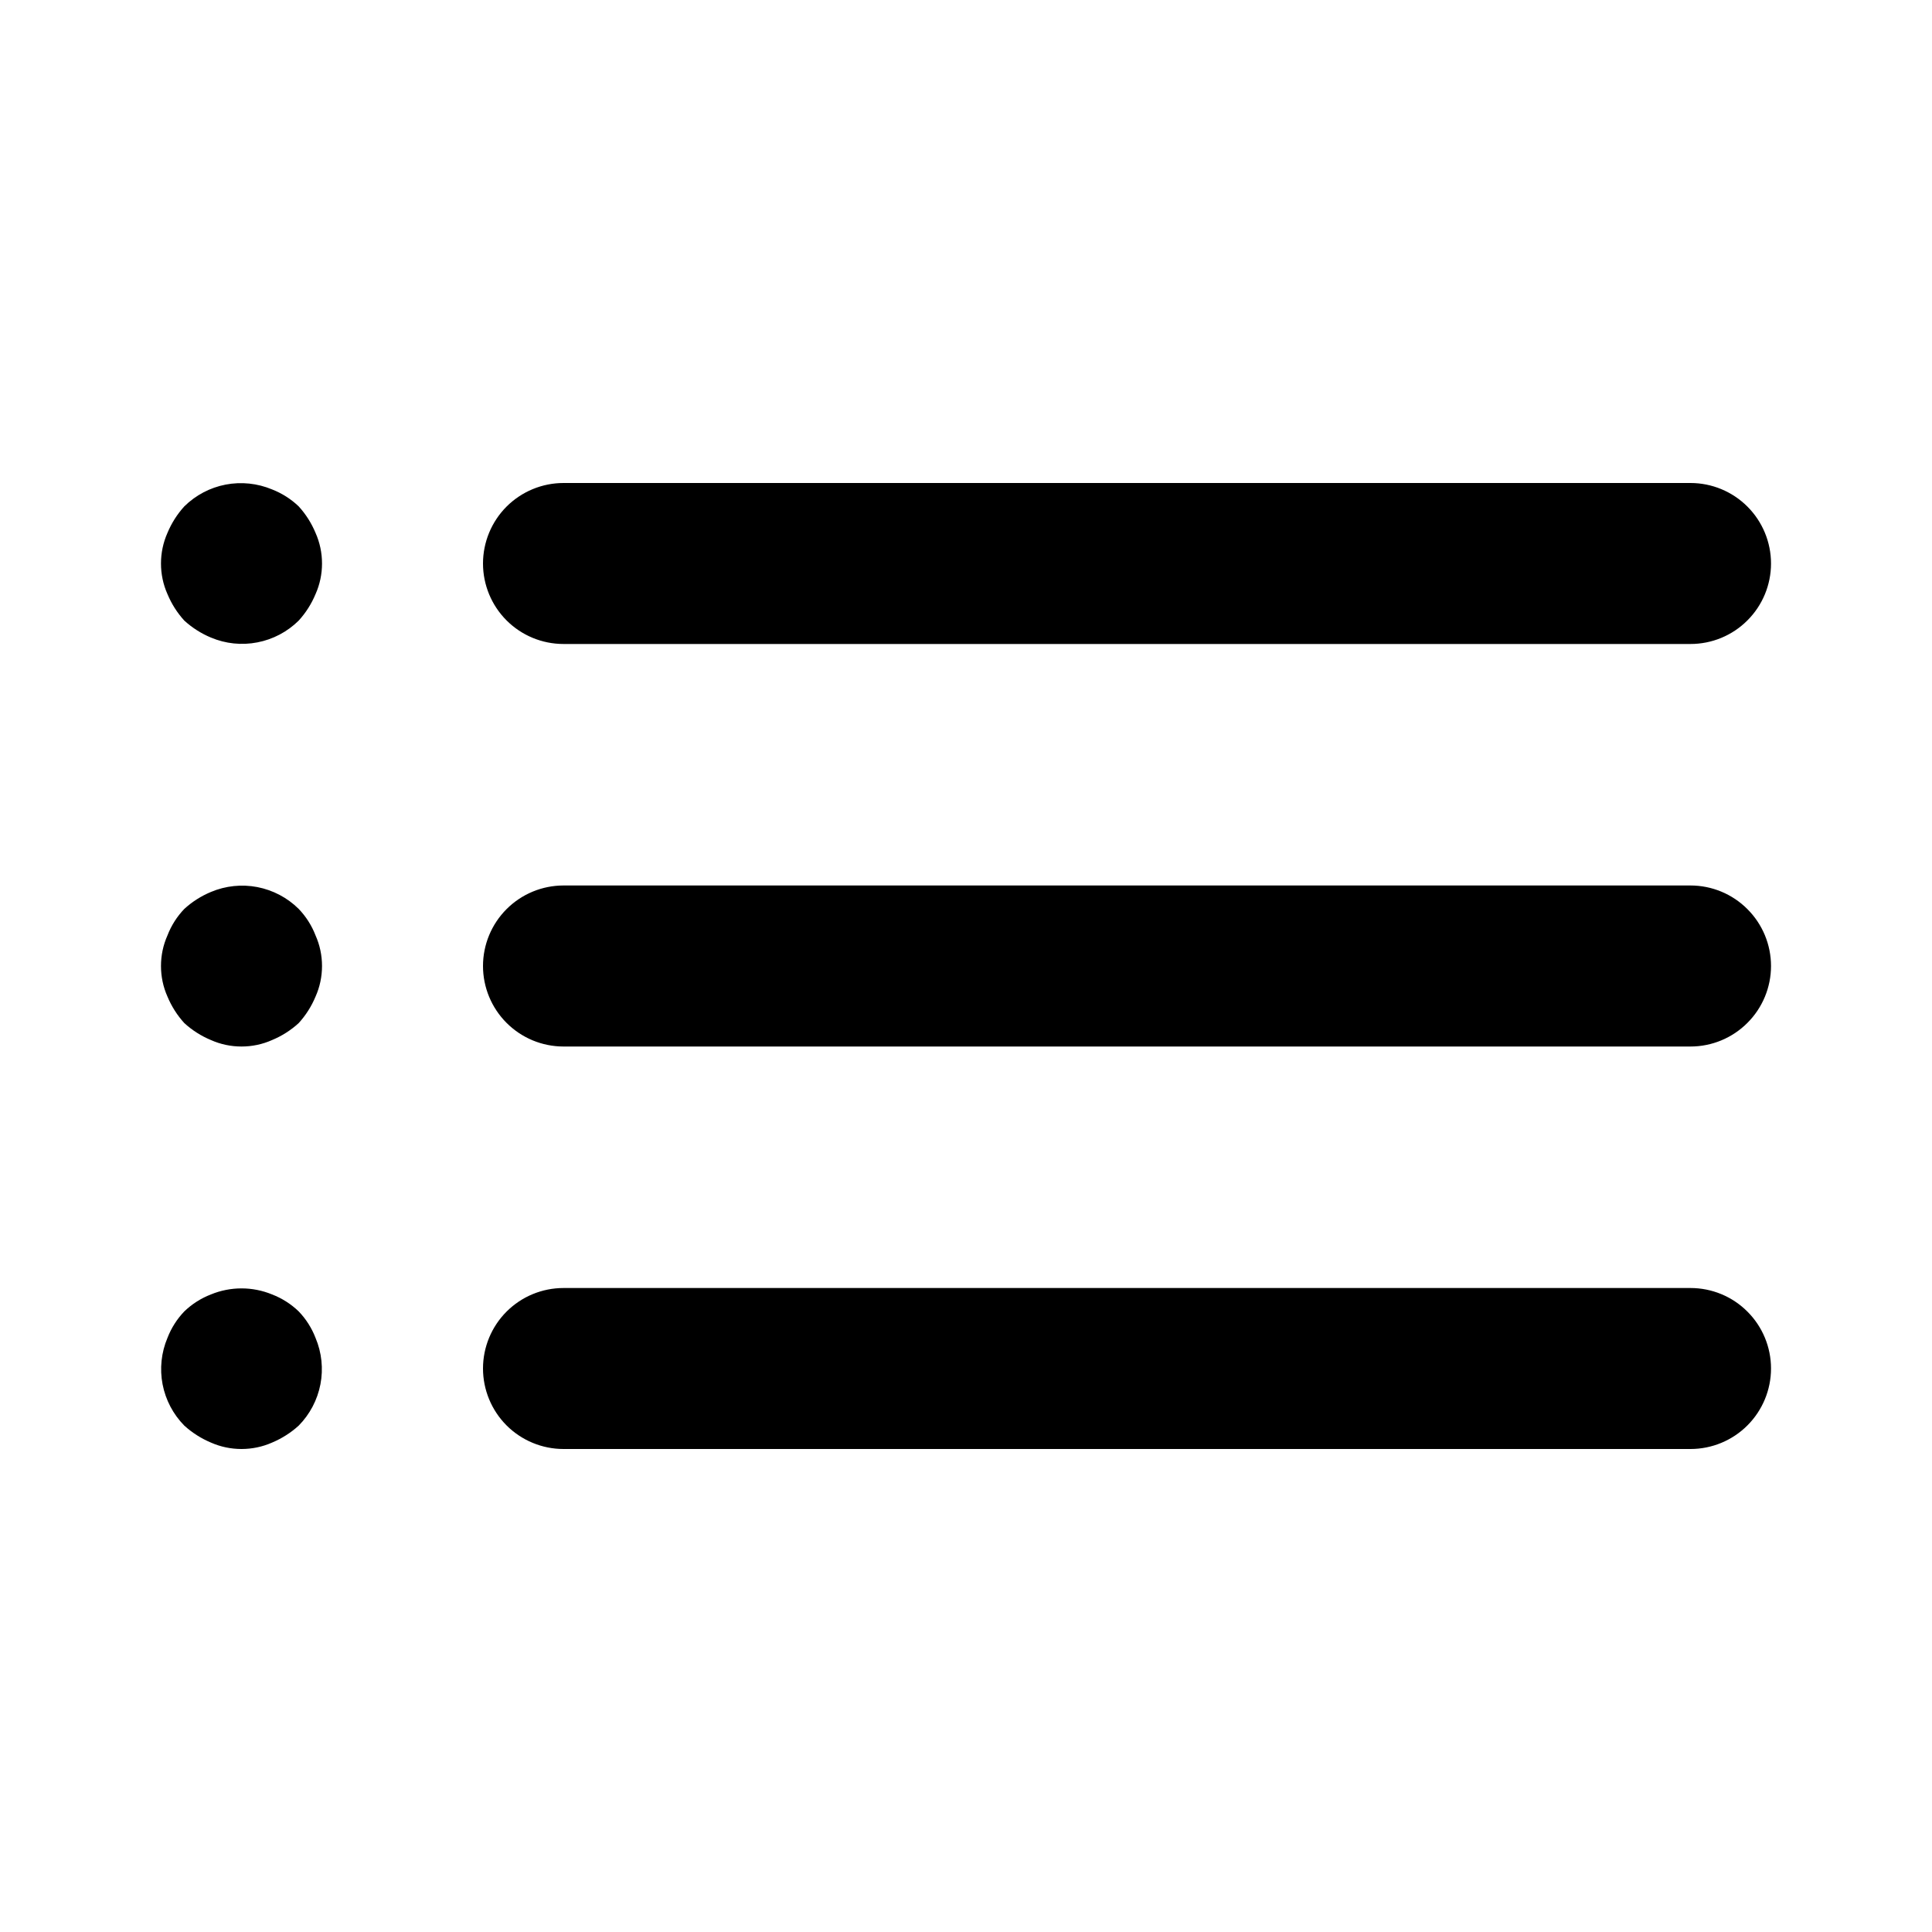<svg width="40" height="40" viewBox="0 0 40 40" fill="none" xmlns="http://www.w3.org/2000/svg">
<path d="M6.183 27.15C6.025 26.998 5.838 26.879 5.633 26.8C5.228 26.633 4.772 26.633 4.367 26.8C4.162 26.879 3.975 26.998 3.817 27.15C3.665 27.308 3.546 27.495 3.467 27.7C3.339 28.003 3.304 28.338 3.366 28.661C3.429 28.985 3.585 29.282 3.817 29.517C3.979 29.664 4.165 29.782 4.367 29.867C4.566 29.955 4.782 30 5 30C5.218 30 5.434 29.955 5.633 29.867C5.835 29.782 6.021 29.664 6.183 29.517C6.415 29.282 6.571 28.985 6.634 28.661C6.696 28.338 6.661 28.003 6.533 27.7C6.454 27.495 6.335 27.308 6.183 27.15ZM11.667 13.333H35C35.442 13.333 35.866 13.158 36.178 12.845C36.491 12.533 36.667 12.109 36.667 11.667C36.667 11.225 36.491 10.801 36.178 10.488C35.866 10.176 35.442 10 35 10H11.667C11.225 10 10.801 10.176 10.488 10.488C10.176 10.801 10 11.225 10 11.667C10 12.109 10.176 12.533 10.488 12.845C10.801 13.158 11.225 13.333 11.667 13.333ZM6.183 18.817C5.949 18.585 5.651 18.429 5.328 18.366C5.005 18.304 4.67 18.339 4.367 18.467C4.165 18.551 3.979 18.669 3.817 18.817C3.665 18.975 3.546 19.162 3.467 19.367C3.378 19.566 3.333 19.782 3.333 20C3.333 20.218 3.378 20.434 3.467 20.633C3.551 20.835 3.669 21.021 3.817 21.183C3.979 21.331 4.165 21.449 4.367 21.533C4.566 21.622 4.782 21.667 5 21.667C5.218 21.667 5.434 21.622 5.633 21.533C5.835 21.449 6.021 21.331 6.183 21.183C6.331 21.021 6.449 20.835 6.533 20.633C6.622 20.434 6.667 20.218 6.667 20C6.667 19.782 6.622 19.566 6.533 19.367C6.454 19.162 6.335 18.975 6.183 18.817ZM35 18.333H11.667C11.225 18.333 10.801 18.509 10.488 18.822C10.176 19.134 10 19.558 10 20C10 20.442 10.176 20.866 10.488 21.178C10.801 21.491 11.225 21.667 11.667 21.667H35C35.442 21.667 35.866 21.491 36.178 21.178C36.491 20.866 36.667 20.442 36.667 20C36.667 19.558 36.491 19.134 36.178 18.822C35.866 18.509 35.442 18.333 35 18.333ZM6.183 10.483C6.025 10.332 5.838 10.213 5.633 10.133C5.33 10.006 4.995 9.971 4.672 10.033C4.349 10.095 4.051 10.252 3.817 10.483C3.669 10.645 3.551 10.831 3.467 11.033C3.378 11.233 3.333 11.448 3.333 11.667C3.333 11.885 3.378 12.101 3.467 12.3C3.551 12.502 3.669 12.688 3.817 12.85C3.979 12.997 4.165 13.116 4.367 13.2C4.67 13.328 5.005 13.363 5.328 13.3C5.651 13.238 5.949 13.081 6.183 12.85C6.331 12.688 6.449 12.502 6.533 12.3C6.622 12.101 6.667 11.885 6.667 11.667C6.667 11.448 6.622 11.233 6.533 11.033C6.449 10.831 6.331 10.645 6.183 10.483ZM35 26.667H11.667C11.225 26.667 10.801 26.842 10.488 27.155C10.176 27.467 10 27.891 10 28.333C10 28.775 10.176 29.199 10.488 29.512C10.801 29.824 11.225 30 11.667 30H35C35.442 30 35.866 29.824 36.178 29.512C36.491 29.199 36.667 28.775 36.667 28.333C36.667 27.891 36.491 27.467 36.178 27.155C35.866 26.842 35.442 26.667 35 26.667Z" fill="black"/>
</svg>
